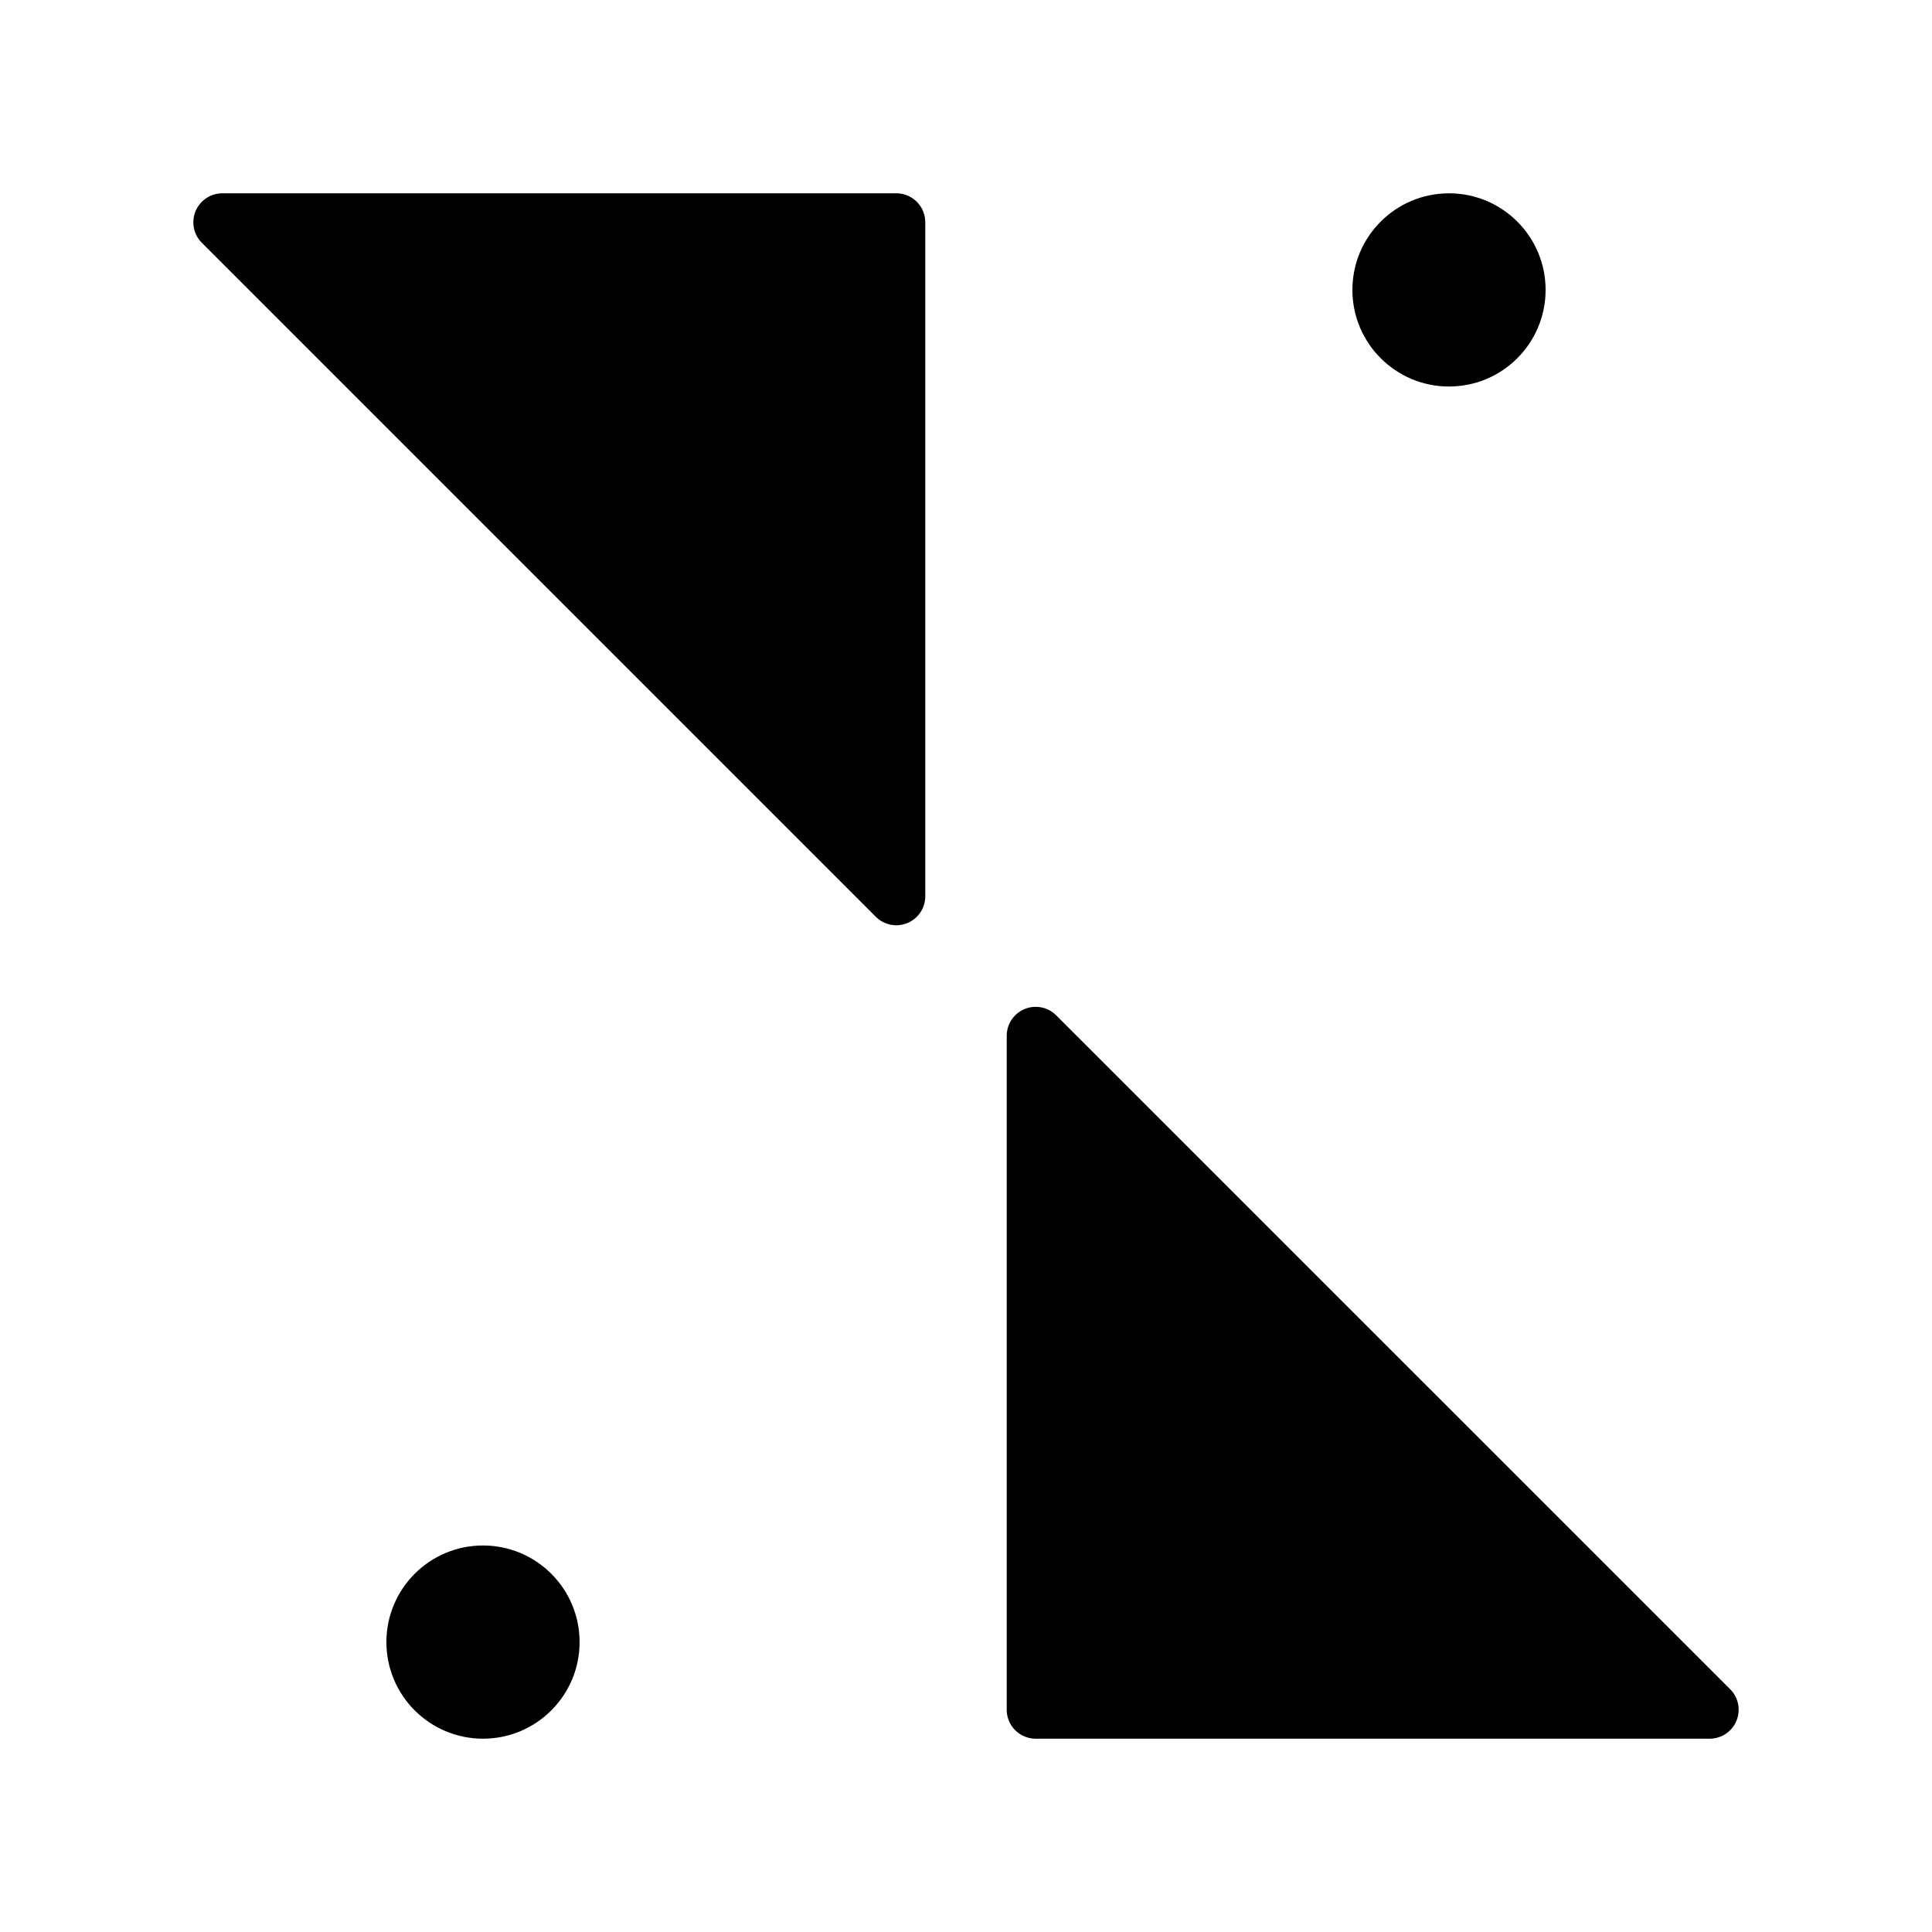 <svg xmlns="http://www.w3.org/2000/svg" width="100" height="100" viewBox="0 0 100 100">
  <path d="M11.5,10.006H46.392a1.5,1.5,0,0,1,1.5,1.5V46.4a1.5,1.5,0,0,1-2.554,1.058L10.441,12.56A1.5,1.5,0,0,1,11.5,10.006Z"/>
  <path d="M88.5,89.994H53.608a1.5,1.5,0,0,1-1.5-1.5V53.605a1.5,1.5,0,0,1,2.554-1.058L89.559,87.44A1.5,1.5,0,0,1,88.5,89.994Z"/>
  <circle cx="25" cy="84.994" r="5"/>
  <circle cx="75" cy="15.006" r="5"/>
</svg>
